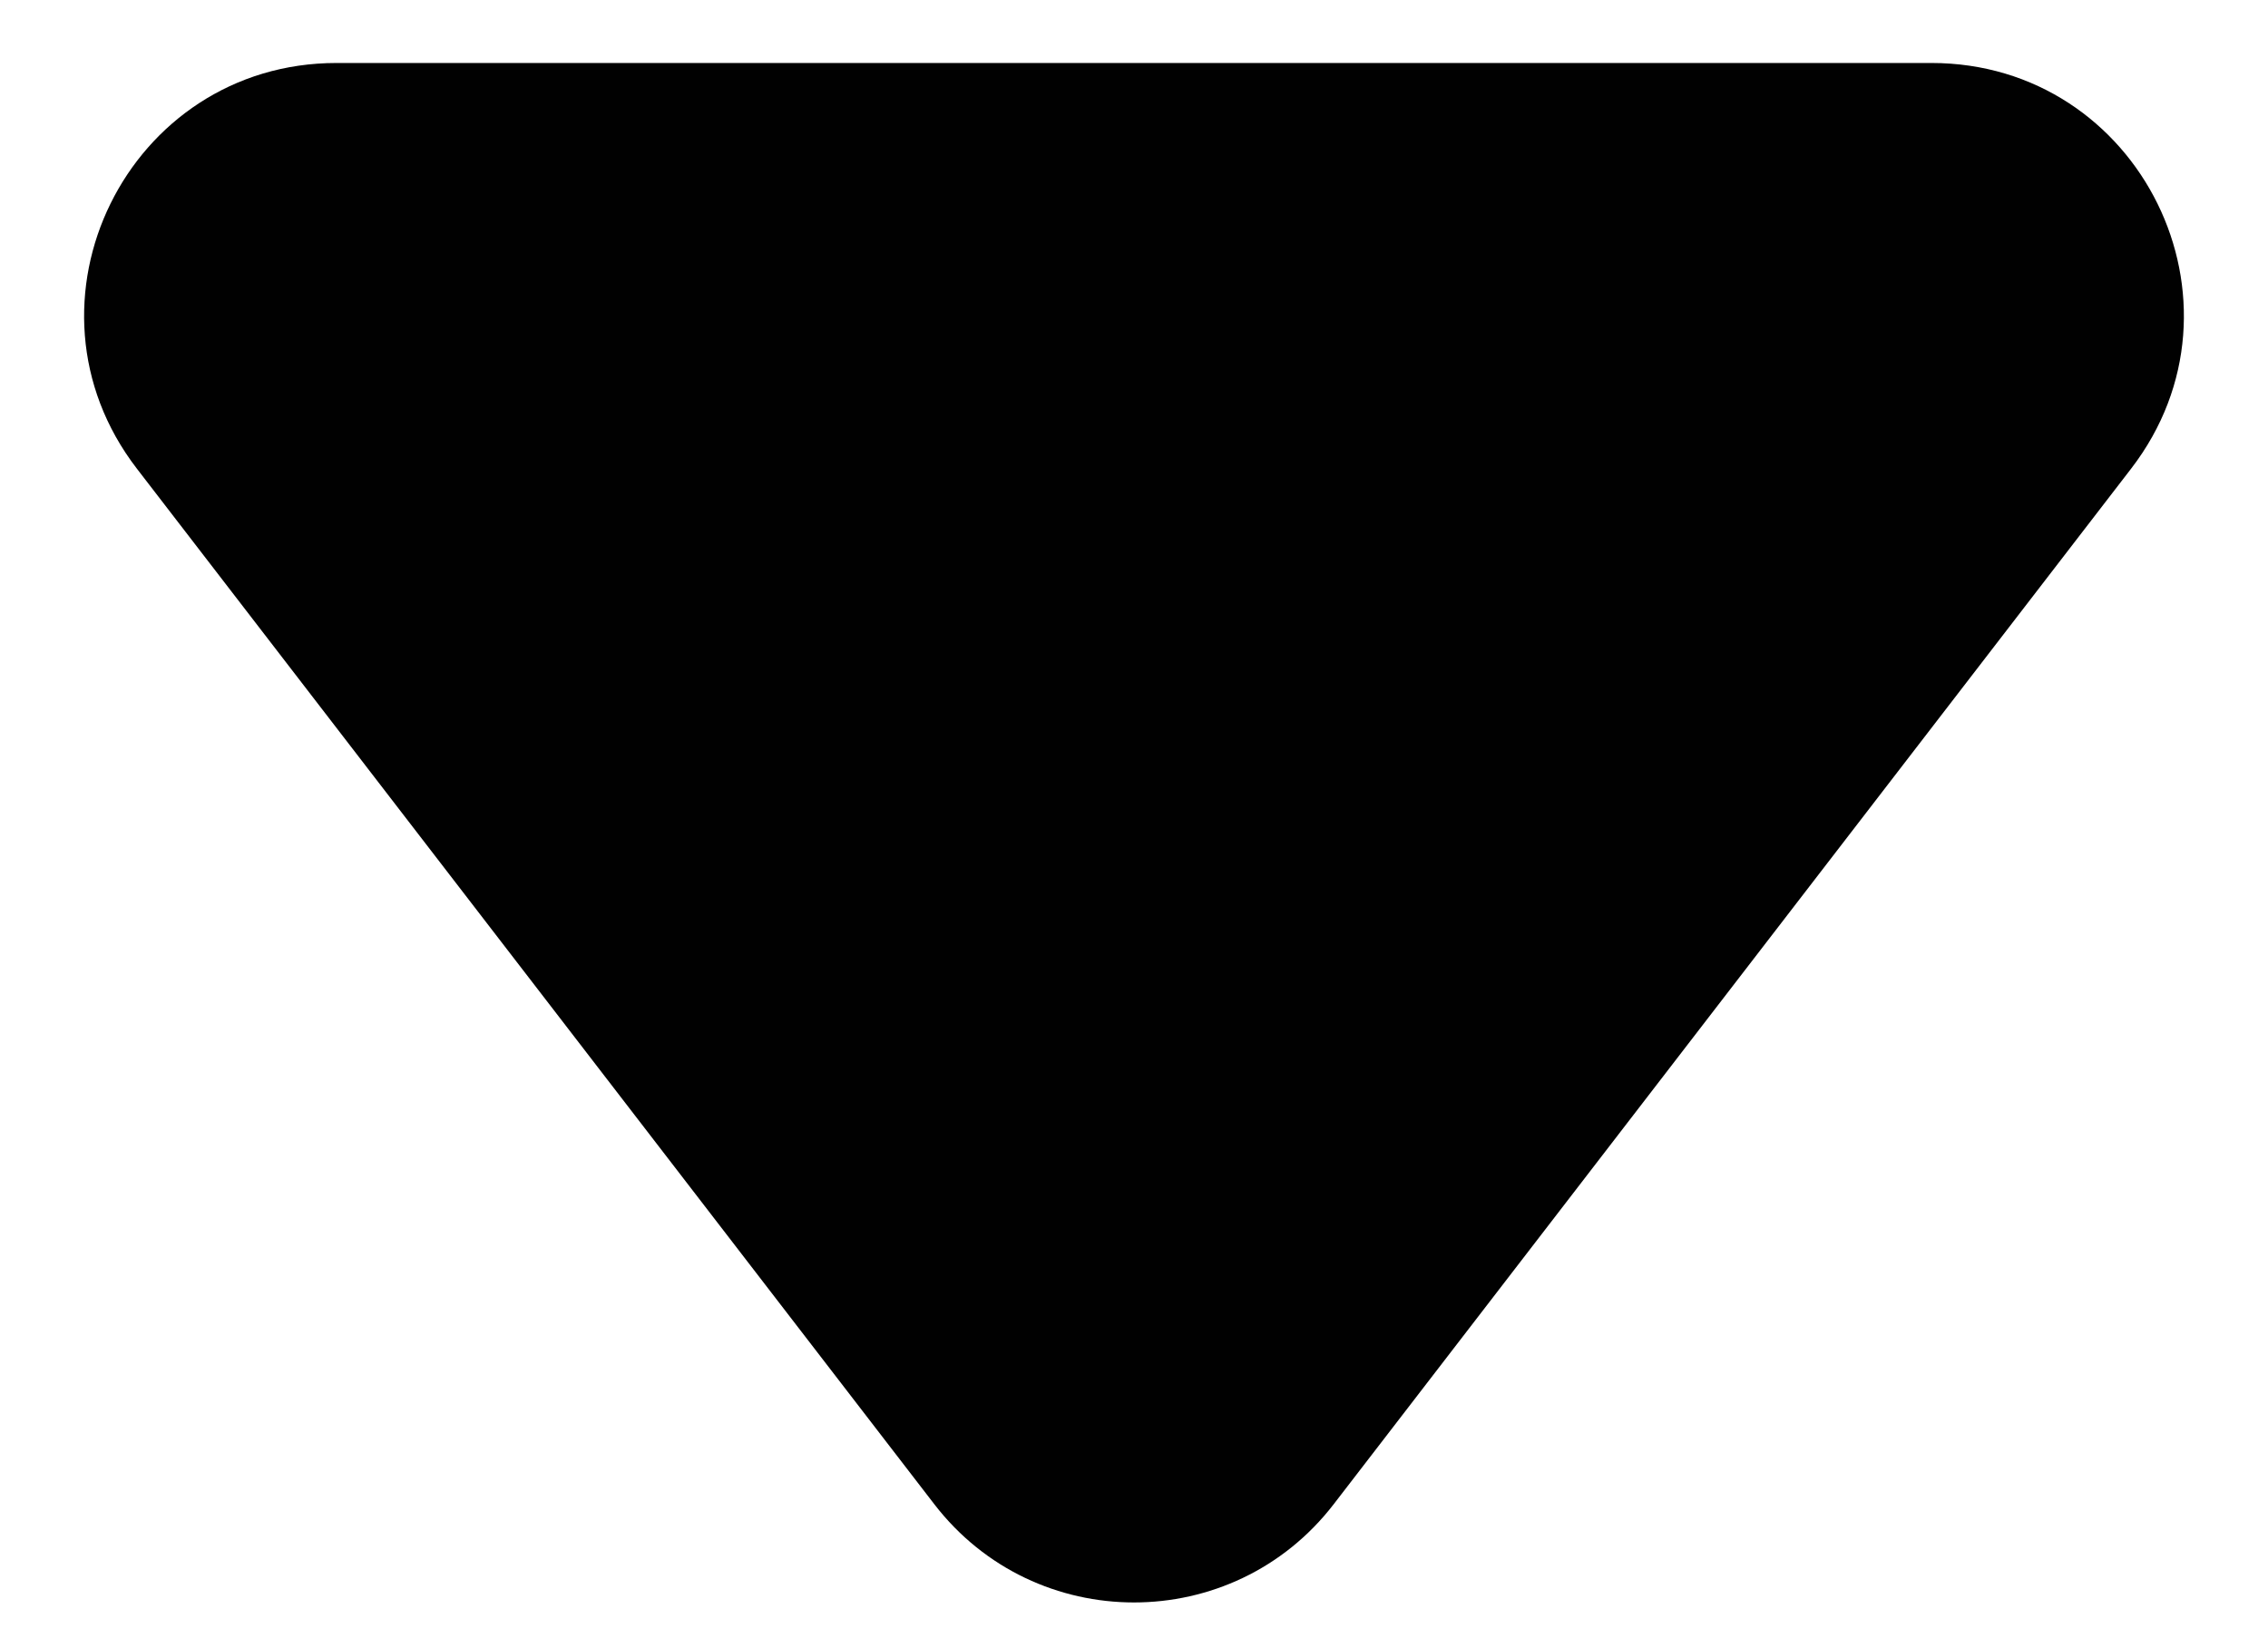<svg width="18" height="13" viewBox="0 0 18 13" fill="none" xmlns="http://www.w3.org/2000/svg">
<path d="M10.585 11.941C9.784 12.981 8.216 12.981 7.415 11.941L1.086 3.72C0.074 2.405 1.012 0.5 2.671 0.5L15.329 0.5C16.988 0.5 17.926 2.405 16.914 3.72L10.585 11.941Z" fill="#010101"/>
</svg>
